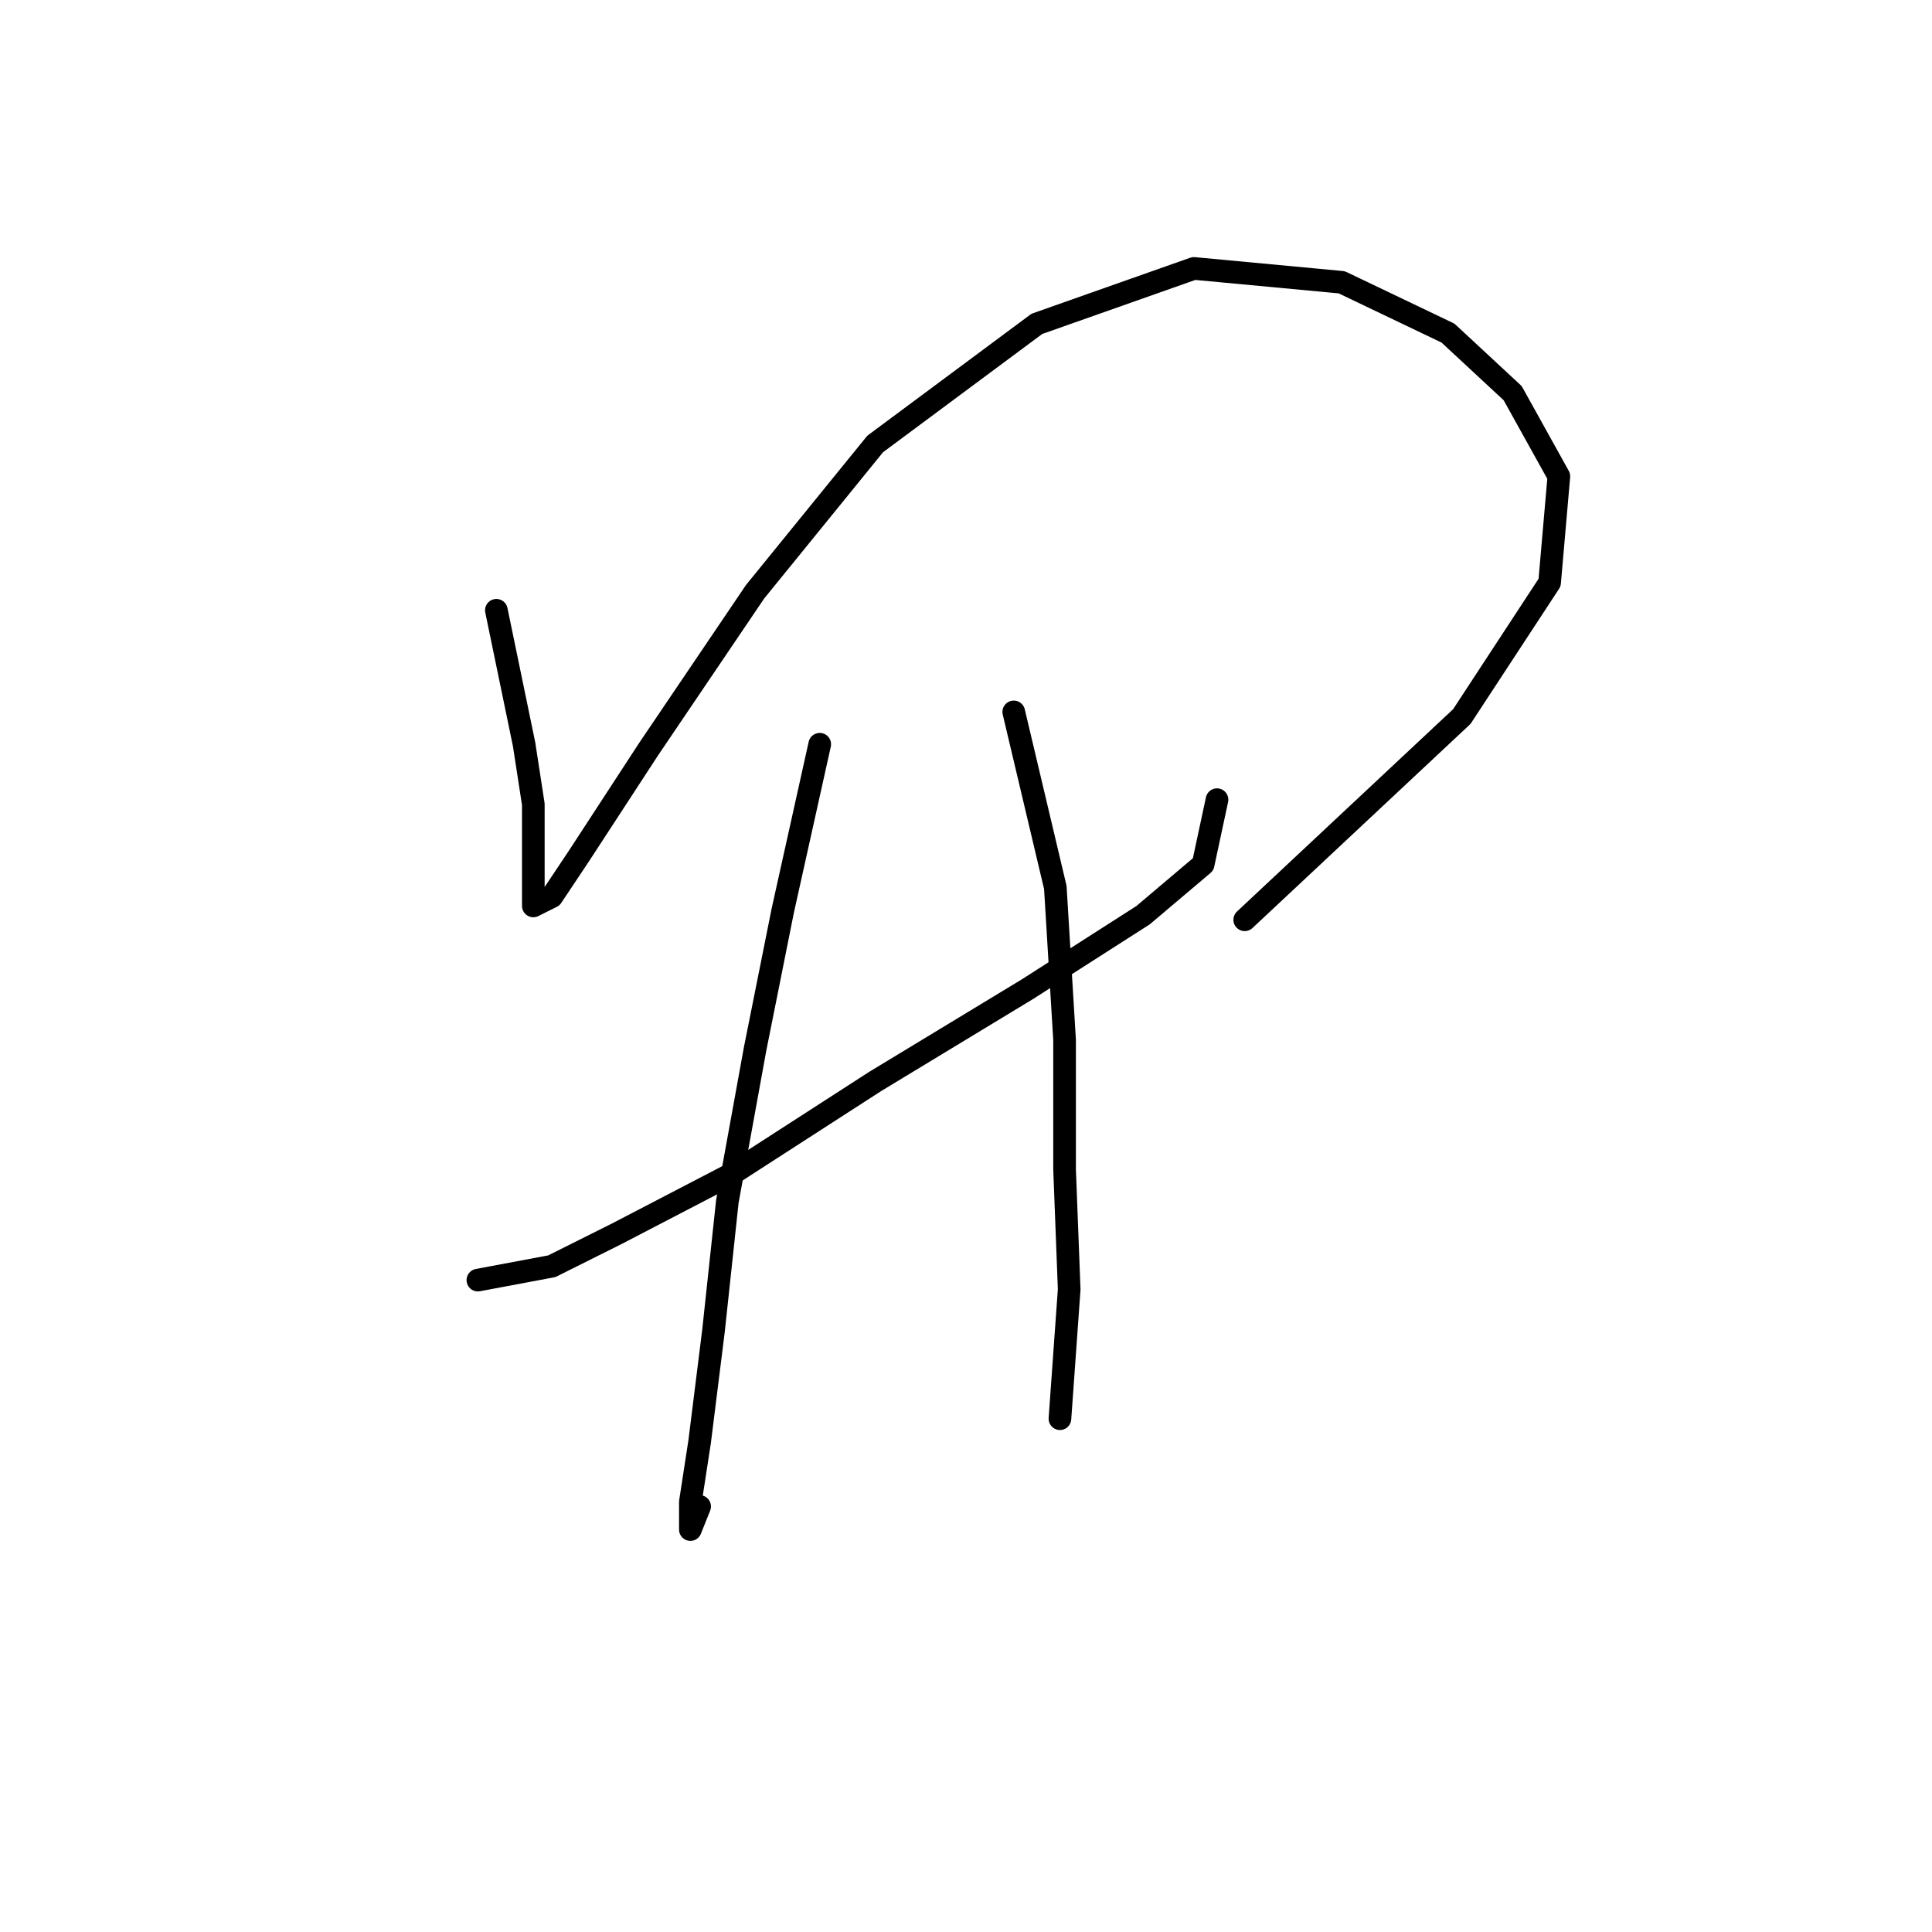 <?xml version="1.0" standalone="no"?>
    <svg width="256" height="256" xmlns="http://www.w3.org/2000/svg" version="1.1">
    <polyline stroke="black" stroke-width="3" stroke-linecap="round" fill="transparent" stroke-linejoin="round" points="65.771 80.865 69.443 98.616 70.668 106.573 70.668 113.307 70.668 117.591 70.668 120.04 73.116 118.816 76.789 113.307 85.97 99.228 100.049 78.416 115.964 58.829 137.388 42.914 158.2 35.568 177.787 37.405 191.866 44.138 200.436 52.095 206.557 63.113 205.332 77.192 193.702 94.943 164.933 121.876 164.933 121.876 " />
        <polyline stroke="black" stroke-width="3" stroke-linecap="round" fill="transparent" stroke-linejoin="round" points="63.322 169.621 73.116 167.785 81.686 163.5 96.988 155.543 115.964 143.3 136.164 131.058 151.466 121.264 159.424 114.531 161.26 105.961 161.26 105.961 " />
        <polyline stroke="black" stroke-width="3" stroke-linecap="round" fill="transparent" stroke-linejoin="round" points="108.619 98.616 103.722 120.652 100.049 139.015 96.376 159.215 94.54 176.354 92.704 191.045 91.479 199.003 91.479 202.675 92.704 199.615 92.704 199.615 " />
        <polyline stroke="black" stroke-width="3" stroke-linecap="round" fill="transparent" stroke-linejoin="round" points="134.327 94.331 139.836 117.591 141.061 137.791 141.061 154.93 141.673 170.845 140.448 187.985 140.448 187.985 " />
        </svg>